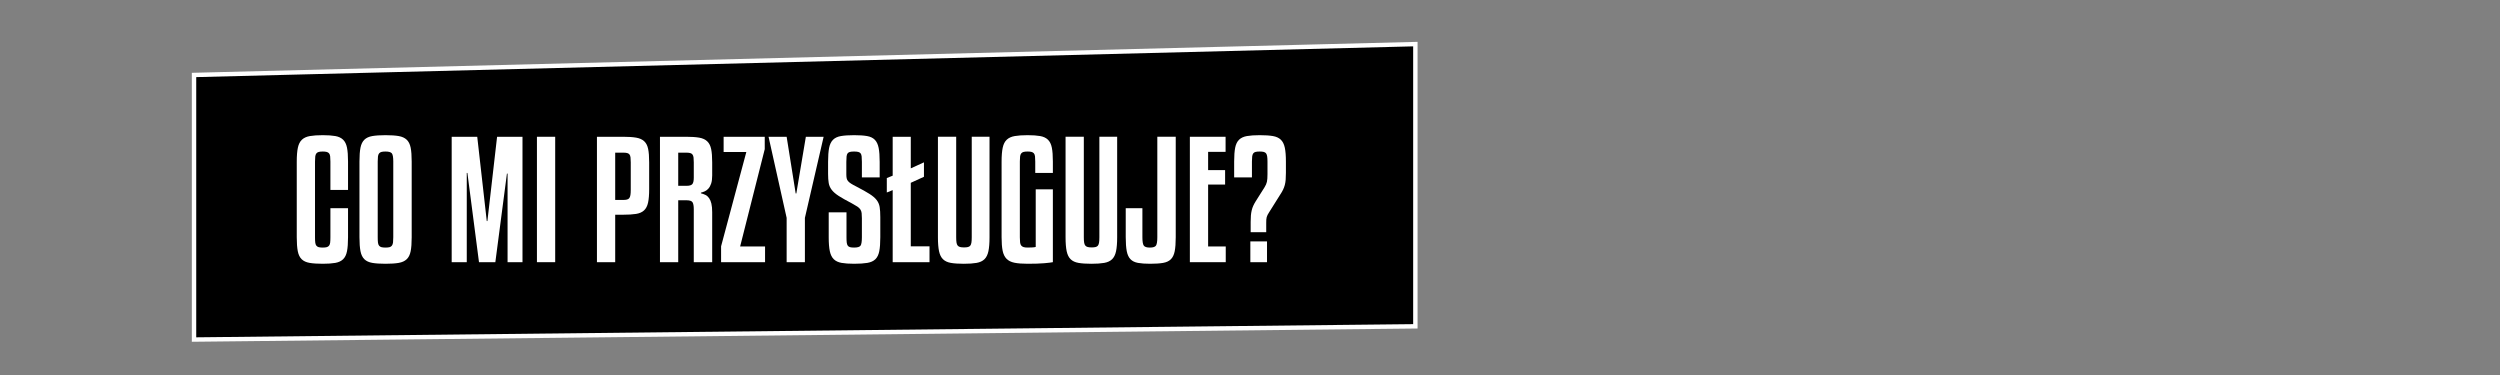 <?xml version="1.0" encoding="utf-8"?>
<!-- Generator: Adobe Illustrator 16.0.0, SVG Export Plug-In . SVG Version: 6.00 Build 0)  -->
<!DOCTYPE svg PUBLIC "-//W3C//DTD SVG 1.1//EN" "http://www.w3.org/Graphics/SVG/1.1/DTD/svg11.dtd">
<svg version="1.1" id="Warstwa_1" xmlns="http://www.w3.org/2000/svg" xmlns:xlink="http://www.w3.org/1999/xlink" x="0px" y="0px"
	 width="566.93px" height="85.04px" viewBox="0 0 566.93 85.04" enable-background="new 0 0 566.93 85.04" xml:space="preserve">
<rect x="0" y="0" width="566.93" height="85.04" fill="#808080" stroke="none"/>
<polygon stroke="#FFFFFF" stroke-miterlimit="10" points="320.965,74 44,77 44,17 320.965,10 "/>
<g enable-background="new    ">
	<path fill="#FFFFFF" d="M74.928,43.076v-6.444c0-0.479-0.018-0.869-0.054-1.17c-0.036-0.3-0.121-0.527-0.252-0.684
		c-0.132-0.156-0.313-0.264-0.54-0.324c-0.229-0.06-0.522-0.09-0.882-0.09c-0.384,0-0.69,0.03-0.918,0.09
		c-0.229,0.061-0.409,0.175-0.54,0.342c-0.132,0.168-0.216,0.402-0.252,0.702c-0.036,0.301-0.054,0.679-0.054,1.134v17.172
		c0,0.504,0.018,0.906,0.054,1.206c0.036,0.301,0.12,0.534,0.252,0.702c0.131,0.168,0.312,0.282,0.54,0.342
		c0.228,0.061,0.534,0.091,0.918,0.091c0.36,0,0.653-0.03,0.882-0.091c0.228-0.06,0.408-0.174,0.54-0.342
		c0.131-0.168,0.216-0.401,0.252-0.702c0.036-0.3,0.054-0.702,0.054-1.206v-6.588h3.996v6.588c0,1.32-0.078,2.376-0.234,3.168
		c-0.156,0.792-0.45,1.398-0.882,1.818s-1.021,0.696-1.764,0.828c-0.744,0.132-1.692,0.198-2.844,0.198
		c-1.224,0-2.22-0.066-2.988-0.198s-1.368-0.408-1.8-0.828s-0.726-1.026-0.882-1.818s-0.234-1.848-0.234-3.168V36.631
		c0-1.296,0.084-2.34,0.252-3.132s0.474-1.397,0.918-1.818c0.444-0.419,1.05-0.695,1.818-0.827c0.768-0.132,1.74-0.198,2.916-0.198
		c1.152,0,2.1,0.066,2.844,0.198c0.744,0.132,1.332,0.408,1.764,0.827c0.432,0.421,0.726,1.021,0.882,1.801
		c0.156,0.78,0.234,1.83,0.234,3.149v6.444H74.928z"/>
	<path fill="#FFFFFF" d="M93.36,53.803c0,1.32-0.078,2.376-0.234,3.168s-0.456,1.398-0.9,1.818c-0.444,0.42-1.05,0.696-1.818,0.828
		c-0.769,0.132-1.764,0.198-2.988,0.198c-1.224,0-2.22-0.066-2.988-0.198s-1.368-0.408-1.8-0.828s-0.726-1.026-0.882-1.818
		s-0.234-1.848-0.234-3.168V36.631c0-1.319,0.078-2.369,0.234-3.149s0.45-1.38,0.882-1.801c0.432-0.419,1.032-0.695,1.8-0.827
		s1.764-0.198,2.988-0.198c1.224,0,2.219,0.066,2.988,0.198c0.768,0.132,1.374,0.408,1.818,0.827c0.444,0.421,0.744,1.021,0.9,1.801
		s0.234,1.83,0.234,3.149V53.803z M89.184,36.631c0-0.959-0.108-1.577-0.324-1.854c-0.216-0.276-0.696-0.414-1.44-0.414
		c-0.384,0-0.69,0.03-0.918,0.09c-0.229,0.061-0.409,0.175-0.54,0.342c-0.132,0.168-0.216,0.402-0.252,0.702
		c-0.036,0.301-0.054,0.679-0.054,1.134v17.172c0,0.504,0.018,0.906,0.054,1.206c0.036,0.301,0.12,0.534,0.252,0.702
		c0.131,0.168,0.312,0.282,0.54,0.342c0.228,0.061,0.534,0.091,0.918,0.091c0.383,0,0.689-0.03,0.918-0.091
		c0.228-0.06,0.408-0.18,0.54-0.359c0.131-0.181,0.216-0.42,0.252-0.721c0.036-0.3,0.054-0.689,0.054-1.17V36.631z"/>
	<path fill="#FFFFFF" d="M118.487,31.015v28.44h-3.384V39.368h-0.144l-2.628,20.088h-3.708l-2.628-20.232h-0.144v20.232h-3.42
		v-28.44h5.796l2.16,19.116h0.144l2.196-19.116H118.487z"/>
	<path fill="#FFFFFF" d="M125.902,59.456h-4.14v-28.44h4.14V59.456z"/>
	<path fill="#FFFFFF" d="M139.51,48.692v10.764h-4.14v-28.44h5.904c1.224,0,2.22,0.066,2.988,0.198
		c0.768,0.133,1.374,0.402,1.818,0.811c0.444,0.408,0.744,0.989,0.9,1.746c0.156,0.756,0.234,1.77,0.234,3.042v6.084
		c0,1.271-0.084,2.292-0.252,3.06c-0.168,0.769-0.474,1.356-0.918,1.764c-0.444,0.409-1.05,0.673-1.818,0.792
		c-0.769,0.121-1.752,0.181-2.952,0.181H139.51z M139.51,34.616v10.728h1.764c0.36,0,0.66-0.029,0.9-0.09
		c0.239-0.06,0.419-0.174,0.54-0.342c0.12-0.168,0.204-0.401,0.252-0.702c0.048-0.3,0.072-0.689,0.072-1.17v-6.228
		c0-0.456-0.018-0.828-0.054-1.116c-0.036-0.288-0.114-0.51-0.234-0.666s-0.294-0.264-0.522-0.324
		c-0.228-0.06-0.546-0.09-0.954-0.09H139.51z"/>
	<path fill="#FFFFFF" d="M153.802,59.456h-4.14v-28.44h5.904c1.224,0,2.22,0.066,2.988,0.198c0.768,0.133,1.374,0.408,1.818,0.828
		c0.444,0.42,0.744,1.008,0.9,1.764c0.156,0.757,0.234,1.759,0.234,3.007v2.987c0,0.744-0.079,1.351-0.234,1.818
		c-0.156,0.468-0.36,0.846-0.612,1.134s-0.528,0.498-0.828,0.63c-0.3,0.133-0.594,0.234-0.882,0.307v0.144
		c0.384,0.097,0.732,0.223,1.044,0.378c0.312,0.156,0.582,0.396,0.81,0.72c0.228,0.324,0.401,0.738,0.522,1.242
		c0.12,0.504,0.18,1.152,0.18,1.944v11.34h-4.176V47.467c0-0.768-0.096-1.302-0.288-1.602c-0.192-0.3-0.648-0.45-1.368-0.45h-1.872
		V59.456z M153.802,42.139h1.872c0.671,0,1.116-0.131,1.332-0.396c0.216-0.264,0.324-0.744,0.324-1.44v-3.491
		c0-0.456-0.018-0.822-0.054-1.099c-0.036-0.275-0.114-0.498-0.234-0.666c-0.12-0.167-0.3-0.281-0.54-0.342
		c-0.24-0.06-0.552-0.09-0.936-0.09h-1.764V42.139z"/>
	<path fill="#FFFFFF" d="M173.494,59.456h-9.972v-3.6l5.724-21.385h-5.148v-3.456h9.324v2.809l-5.58,22.067h5.652V59.456z"/>
	<path fill="#FFFFFF" d="M186.777,31.015l-4.248,18.396v10.044h-4.14V49.412l-4.104-18.396h4.104l2.052,12.853h0.144l2.16-12.853
		H186.777z"/>
	<path fill="#FFFFFF" d="M195.453,40.232v-3.528c0-0.504-0.018-0.912-0.054-1.224c-0.036-0.313-0.114-0.546-0.234-0.702
		c-0.121-0.156-0.3-0.264-0.54-0.324c-0.24-0.06-0.552-0.09-0.936-0.09c-0.408,0-0.726,0.03-0.954,0.09
		c-0.228,0.061-0.402,0.168-0.522,0.324s-0.198,0.39-0.234,0.702c-0.036,0.312-0.054,0.72-0.054,1.224v2.808
		c0,0.36,0.024,0.661,0.072,0.9c0.048,0.24,0.149,0.456,0.306,0.647c0.156,0.192,0.383,0.385,0.684,0.576
		c0.3,0.192,0.714,0.421,1.242,0.685c1.248,0.647,2.232,1.2,2.952,1.655c0.72,0.457,1.26,0.919,1.62,1.387
		c0.36,0.468,0.587,0.996,0.684,1.584c0.096,0.588,0.144,1.35,0.144,2.286v4.571c0,1.32-0.078,2.376-0.234,3.168
		c-0.156,0.792-0.45,1.398-0.882,1.818c-0.432,0.42-1.039,0.696-1.818,0.828s-1.782,0.198-3.006,0.198
		c-1.152,0-2.1-0.066-2.844-0.198c-0.744-0.132-1.332-0.408-1.764-0.828s-0.732-1.026-0.9-1.818
		c-0.168-0.792-0.252-1.848-0.252-3.168v-5.651h4.032v5.651c0,0.504,0.018,0.906,0.054,1.206c0.036,0.301,0.113,0.534,0.234,0.702
		c0.12,0.168,0.293,0.282,0.522,0.342c0.228,0.061,0.534,0.091,0.918,0.091c0.768,0,1.254-0.145,1.458-0.433
		c0.204-0.288,0.306-0.924,0.306-1.908V49.52c0-0.48-0.018-0.876-0.054-1.188c-0.036-0.312-0.132-0.588-0.288-0.828
		c-0.156-0.239-0.39-0.462-0.702-0.666c-0.313-0.203-0.732-0.45-1.26-0.738c-1.248-0.647-2.226-1.199-2.934-1.655
		s-1.242-0.918-1.602-1.387c-0.36-0.468-0.588-0.983-0.684-1.548c-0.096-0.563-0.144-1.254-0.144-2.069v-2.736
		c0-1.319,0.078-2.376,0.234-3.168c0.156-0.792,0.45-1.404,0.882-1.836c0.432-0.433,1.032-0.714,1.8-0.846
		c0.768-0.132,1.764-0.198,2.988-0.198c1.2,0,2.178,0.066,2.934,0.198s1.344,0.413,1.764,0.846c0.419,0.432,0.708,1.044,0.864,1.836
		c0.156,0.792,0.234,1.849,0.234,3.168v3.528H195.453z"/>
	<path fill="#FFFFFF" d="M209.528,40.087l-2.988,1.368v14.4h4.248v3.6h-8.352V43.112l-1.332,0.54v-3.276l1.332-0.54v-8.82h4.104
		v7.164l2.988-1.367V40.087z"/>
	<path fill="#FFFFFF" d="M218.564,59.816c-1.201,0-2.178-0.066-2.934-0.198s-1.35-0.408-1.782-0.828
		c-0.432-0.42-0.732-1.026-0.9-1.818s-0.252-1.848-0.252-3.168V31.015h4.14v22.788c0,0.504,0.023,0.906,0.072,1.206
		c0.048,0.301,0.138,0.528,0.27,0.685s0.312,0.264,0.54,0.323c0.228,0.061,0.534,0.091,0.918,0.091c0.36,0,0.654-0.03,0.882-0.091
		c0.228-0.06,0.401-0.167,0.522-0.323c0.12-0.156,0.204-0.384,0.252-0.685c0.048-0.3,0.072-0.702,0.072-1.206V31.015h4.032v22.788
		c0,1.32-0.084,2.376-0.252,3.168c-0.168,0.792-0.468,1.398-0.9,1.818c-0.432,0.42-1.026,0.696-1.782,0.828
		S219.74,59.816,218.564,59.816z"/>
	<path fill="#FFFFFF" d="M234.765,39.223v-2.592c0-0.479-0.018-0.869-0.054-1.17c-0.036-0.3-0.121-0.527-0.252-0.684
		c-0.132-0.156-0.313-0.264-0.54-0.324c-0.229-0.06-0.522-0.09-0.882-0.09c-0.384,0-0.69,0.03-0.918,0.09
		c-0.229,0.061-0.409,0.175-0.54,0.342c-0.132,0.168-0.216,0.402-0.252,0.702c-0.036,0.301-0.054,0.679-0.054,1.134v17.172
		c0,0.48,0.018,0.87,0.054,1.17c0.036,0.301,0.12,0.535,0.252,0.702c0.131,0.169,0.312,0.288,0.54,0.36
		c0.228,0.072,0.534,0.108,0.918,0.108c0.479,0,0.87-0.013,1.17-0.036c0.3-0.024,0.522-0.06,0.666-0.108V42.931h3.888v16.524
		c-0.336,0.072-0.978,0.149-1.926,0.234c-0.948,0.083-2.214,0.126-3.798,0.126c-1.224,0-2.22-0.078-2.988-0.234
		s-1.368-0.456-1.8-0.9c-0.432-0.443-0.726-1.056-0.882-1.836c-0.156-0.779-0.234-1.794-0.234-3.042V36.631
		c0-1.296,0.084-2.34,0.252-3.132s0.474-1.397,0.918-1.818c0.444-0.419,1.05-0.695,1.818-0.827c0.768-0.132,1.74-0.198,2.916-0.198
		c1.152,0,2.1,0.066,2.844,0.198c0.744,0.132,1.332,0.408,1.764,0.827c0.432,0.421,0.726,1.021,0.882,1.801
		c0.156,0.78,0.234,1.83,0.234,3.149v2.592H234.765z"/>
	<path fill="#FFFFFF" d="M247.508,59.816c-1.201,0-2.178-0.066-2.934-0.198s-1.35-0.408-1.782-0.828
		c-0.432-0.42-0.732-1.026-0.9-1.818s-0.252-1.848-0.252-3.168V31.015h4.14v22.788c0,0.504,0.023,0.906,0.072,1.206
		c0.048,0.301,0.138,0.528,0.27,0.685s0.312,0.264,0.54,0.323c0.228,0.061,0.534,0.091,0.918,0.091c0.36,0,0.654-0.03,0.882-0.091
		c0.228-0.06,0.401-0.167,0.522-0.323c0.12-0.156,0.204-0.384,0.252-0.685c0.048-0.3,0.072-0.702,0.072-1.206V31.015h4.032v22.788
		c0,1.32-0.084,2.376-0.252,3.168c-0.168,0.792-0.468,1.398-0.9,1.818c-0.432,0.42-1.026,0.696-1.782,0.828
		S248.683,59.816,247.508,59.816z"/>
	<path fill="#FFFFFF" d="M255.284,47.215h3.78v6.588c0,0.984,0.108,1.62,0.324,1.908c0.216,0.288,0.672,0.433,1.368,0.433
		c0.72,0,1.182-0.15,1.386-0.45c0.204-0.3,0.306-0.93,0.306-1.891V31.015h4.176v22.788c0,1.32-0.079,2.376-0.234,3.168
		c-0.156,0.792-0.444,1.398-0.864,1.818c-0.42,0.42-1.008,0.696-1.764,0.828s-1.734,0.198-2.934,0.198
		c-1.128,0-2.052-0.066-2.772-0.198c-0.72-0.132-1.284-0.408-1.692-0.828c-0.408-0.42-0.69-1.026-0.846-1.818
		s-0.234-1.848-0.234-3.168V47.215z"/>
	<path fill="#FFFFFF" d="M277.964,59.456h-8.136v-28.44h8.1v3.421h-3.96v4.14h3.852v3.276h-3.852v14.039h3.996V59.456z"/>
	<path fill="#FFFFFF" d="M283.615,50.347c0-0.575,0.018-1.067,0.054-1.476c0.036-0.408,0.096-0.792,0.18-1.152
		c0.084-0.359,0.198-0.702,0.342-1.025c0.144-0.324,0.336-0.678,0.576-1.063l1.979-3.132c0.288-0.456,0.474-0.882,0.558-1.278
		c0.084-0.396,0.127-0.966,0.127-1.71v-2.88c0-0.479-0.025-0.869-0.072-1.17c-0.049-0.3-0.133-0.527-0.252-0.684
		c-0.121-0.156-0.295-0.264-0.522-0.324c-0.228-0.06-0.534-0.09-0.918-0.09c-0.408,0-0.726,0.03-0.954,0.09
		c-0.229,0.061-0.402,0.175-0.521,0.342c-0.121,0.168-0.198,0.402-0.234,0.702c-0.036,0.301-0.054,0.679-0.054,1.134v3.601h-4.032
		v-3.601c0-1.319,0.078-2.369,0.234-3.149c0.156-0.78,0.45-1.38,0.882-1.801c0.432-0.419,1.026-0.695,1.782-0.827
		c0.756-0.132,1.721-0.198,2.898-0.198c1.224,0,2.22,0.066,2.988,0.198c0.768,0.132,1.368,0.408,1.8,0.827
		c0.432,0.421,0.732,1.021,0.9,1.801s0.252,1.83,0.252,3.149v2.557c0,0.624-0.018,1.151-0.055,1.584
		c-0.035,0.432-0.102,0.827-0.197,1.188c-0.097,0.36-0.229,0.715-0.396,1.063s-0.396,0.737-0.684,1.17l-2.484,3.96
		c-0.145,0.216-0.258,0.408-0.342,0.576s-0.15,0.336-0.198,0.504s-0.078,0.354-0.09,0.558c-0.013,0.204-0.019,0.45-0.019,0.738
		v2.124h-3.527V50.347z M287.323,59.456h-3.78V54.74h3.78V59.456z"/>
</g>
</svg>
